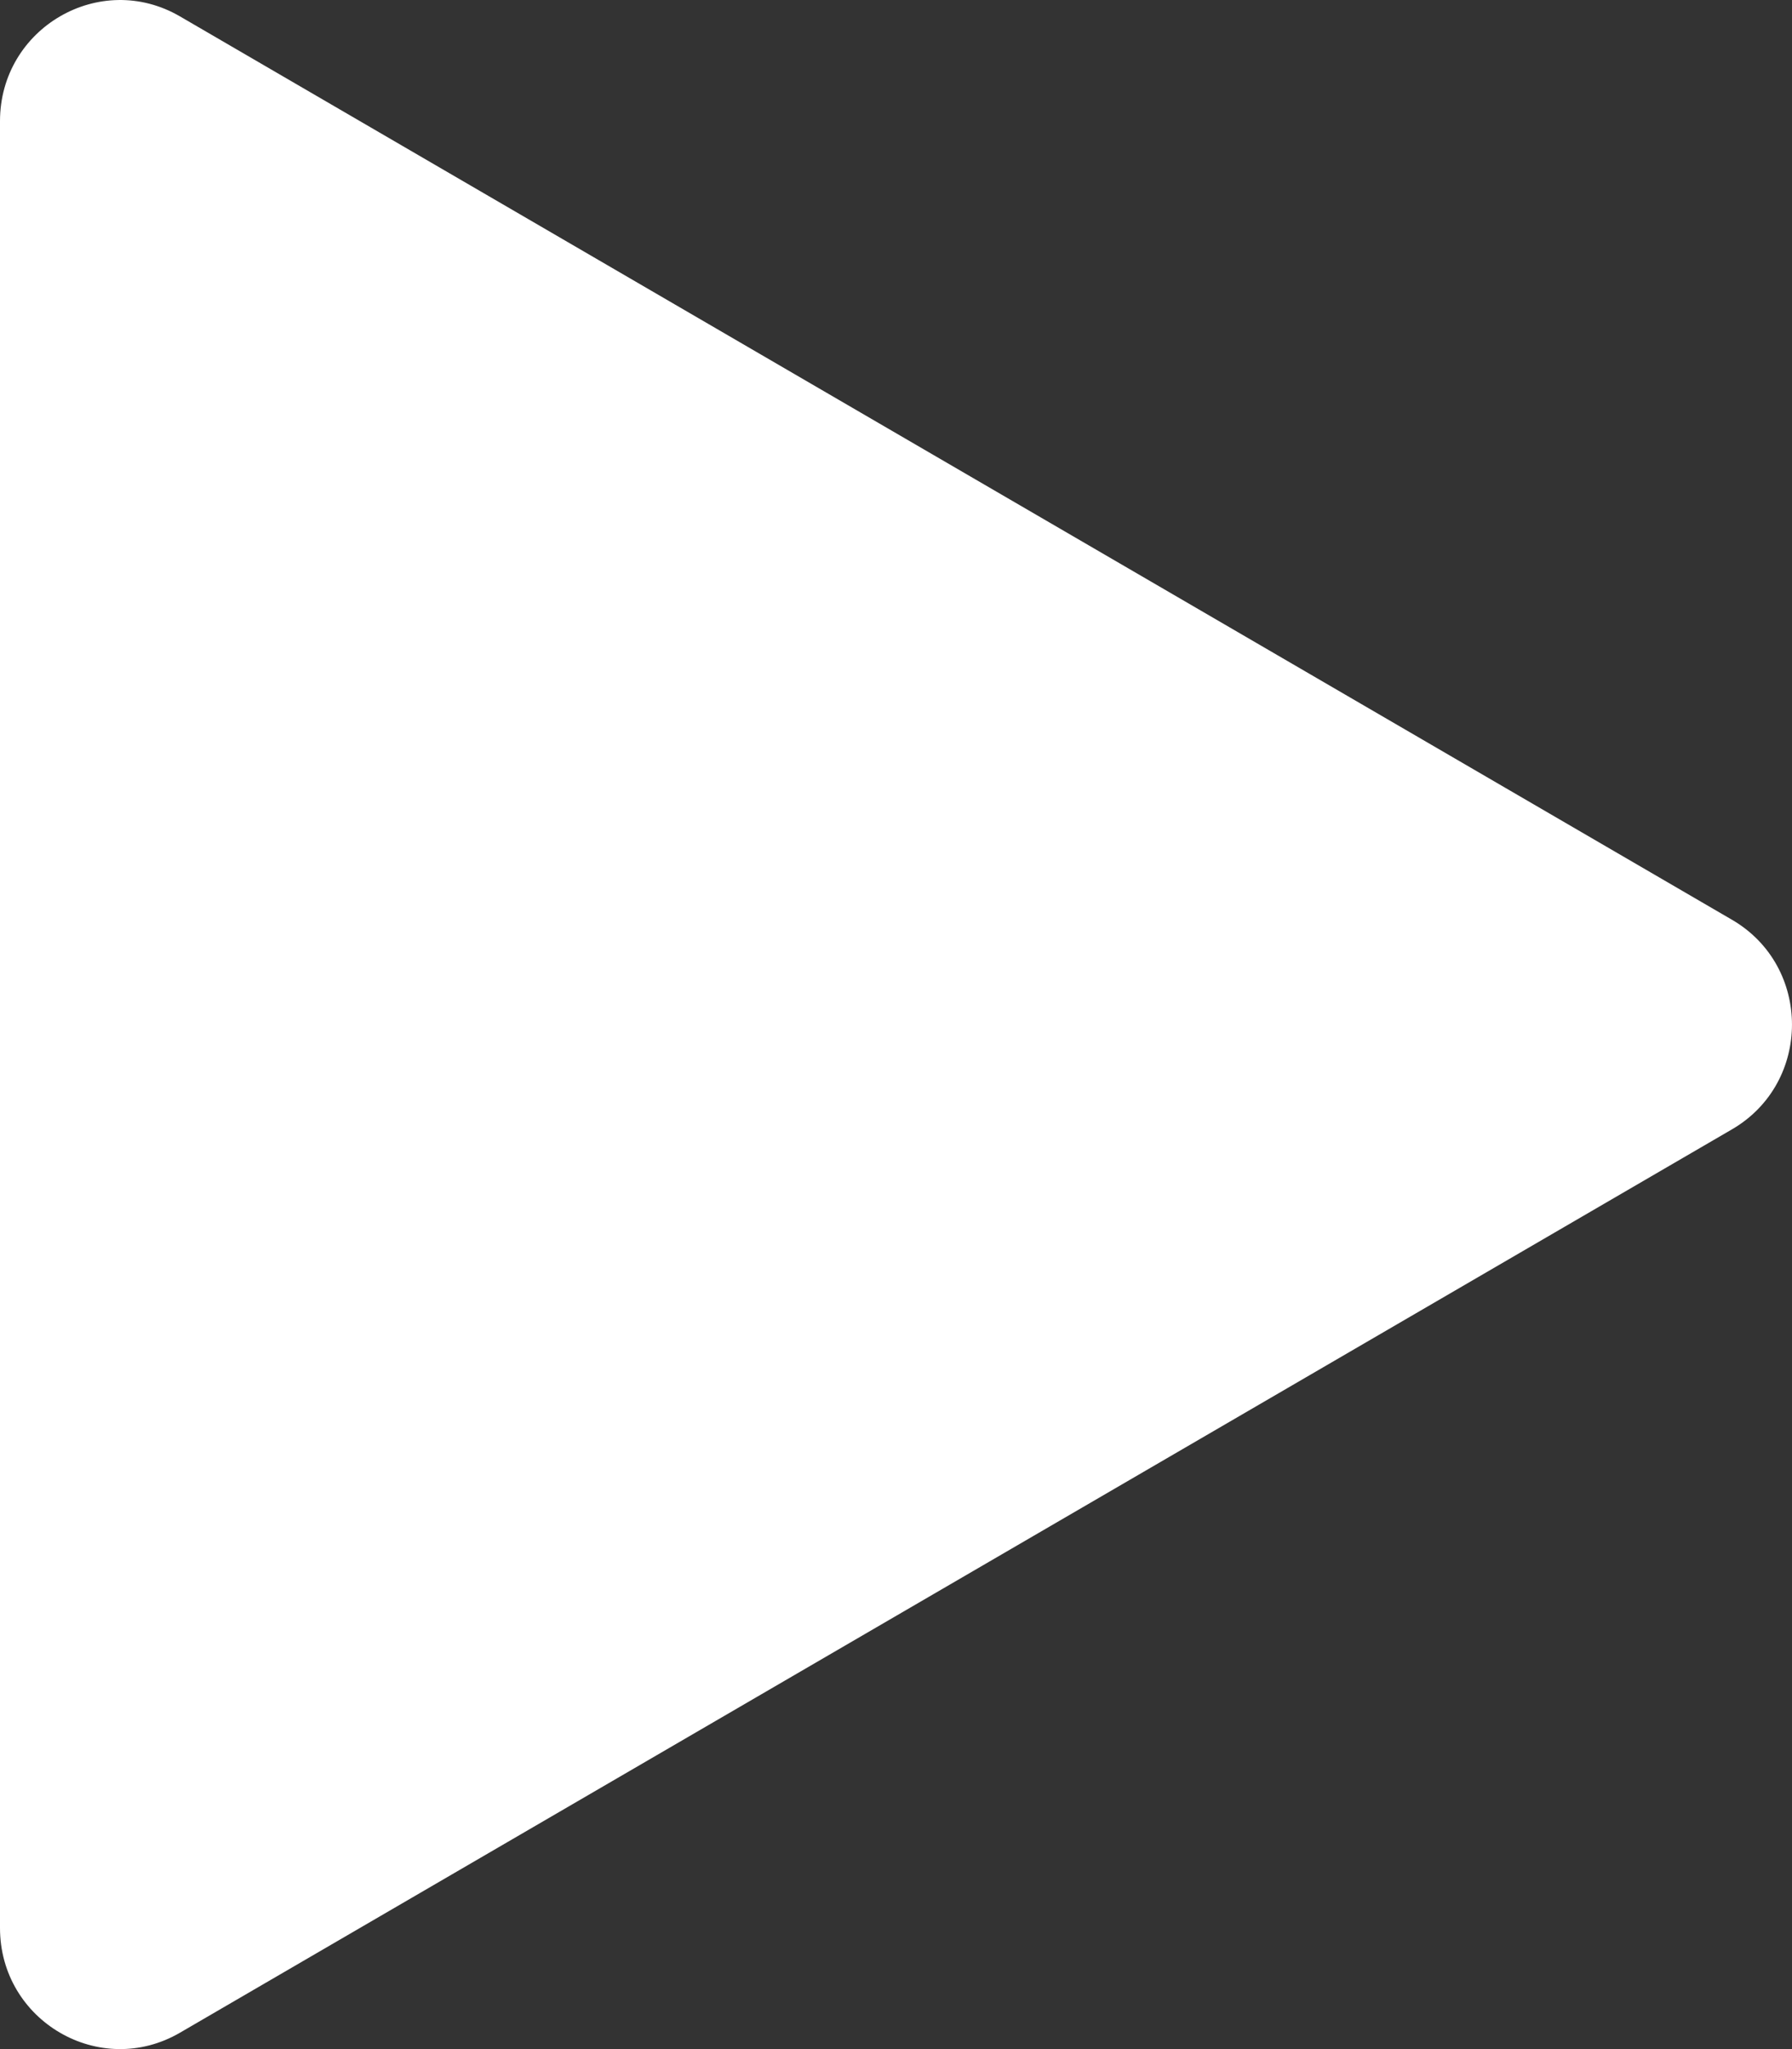 <svg width="28" height="32" viewBox="0 0 28 32" fill="none" xmlns="http://www.w3.org/2000/svg">
<rect x="0" y="0" width="28" height="32" fill="#333333" stroke="none"/>
<path d="M27.063 14.364C28.312 15.091 28.312 16.909 27.063 17.636L2.812 31.744C1.562 32.471 -6.30743e-08 31.562 0 30.108L1.22404e-06 1.892C1.28711e-06 0.438 1.562 -0.471 2.812 0.256L27.063 14.364Z" fill="white"/>
</svg>
